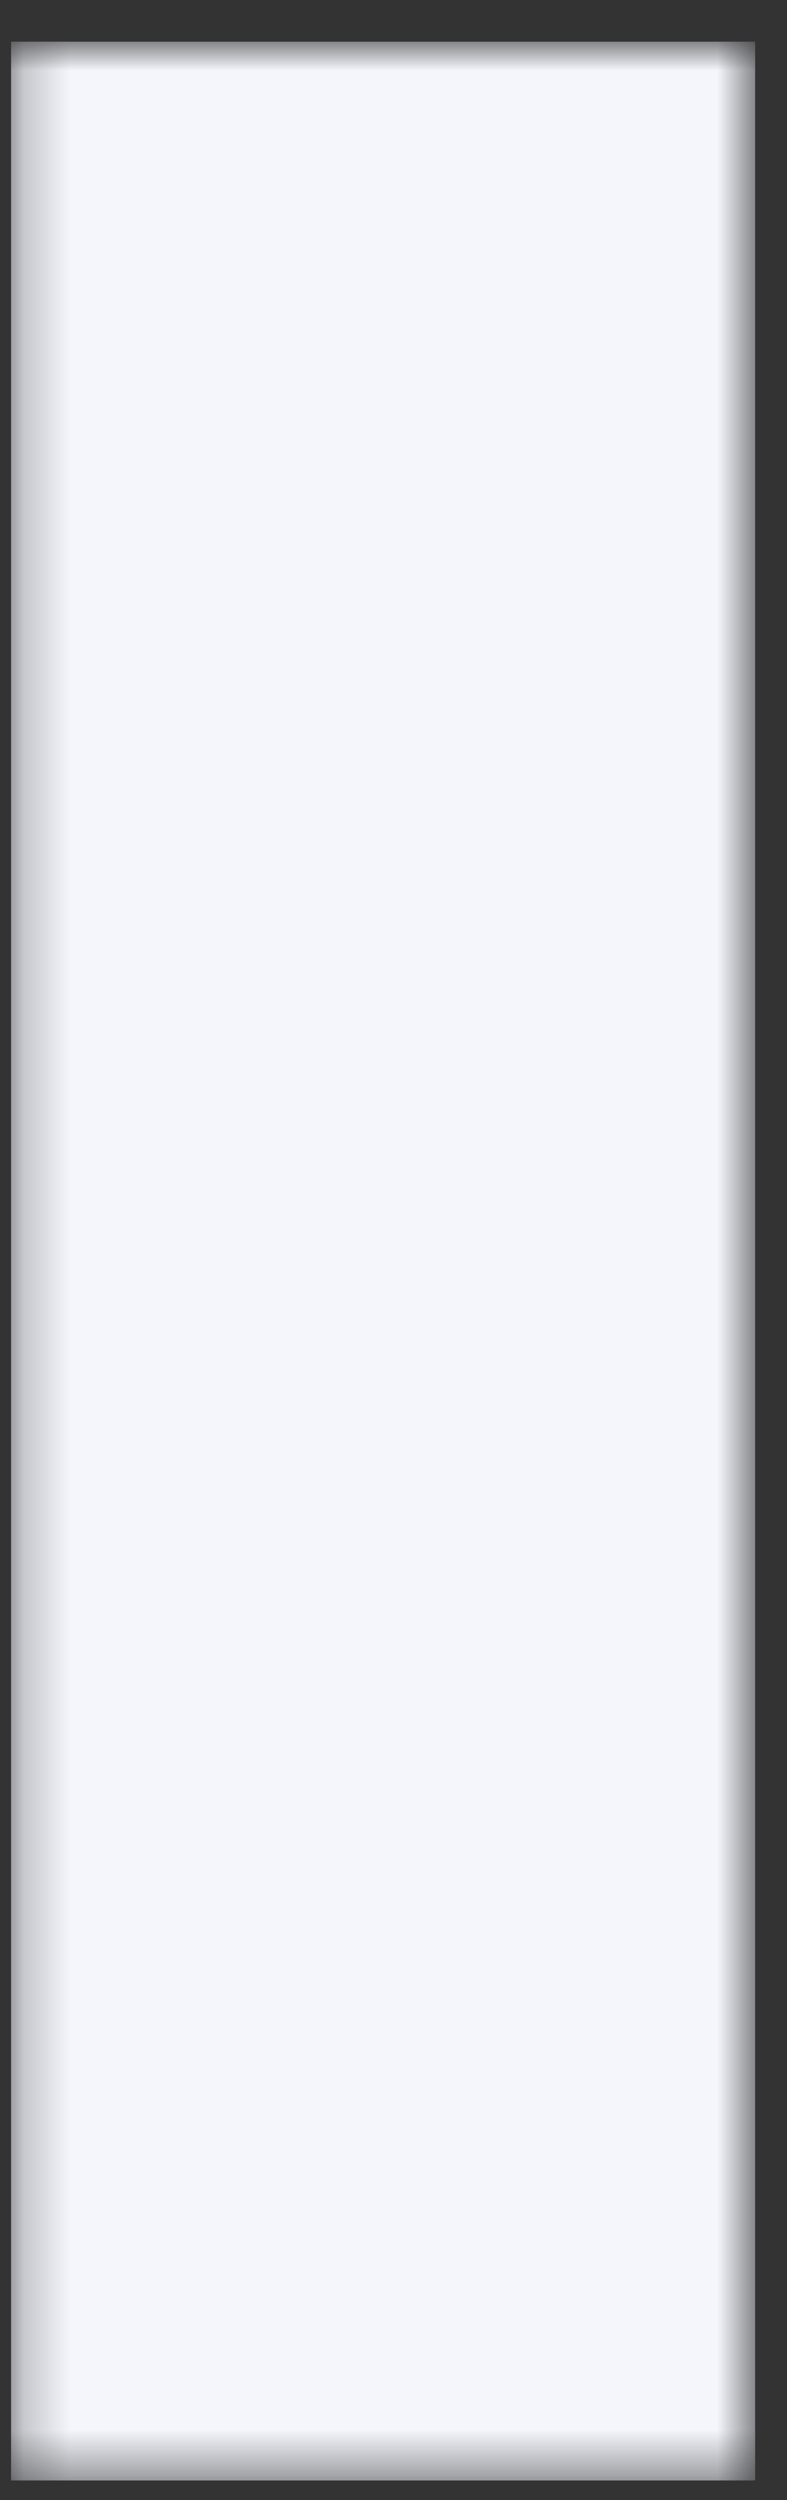<svg width="17" height="54" viewBox="0 0 17 54" fill="none" xmlns="http://www.w3.org/2000/svg">
<rect x="0" y="0" width="17" height="54" fill="#333333" stroke="none"/>
<mask id="mask0_3_3385" style="mask-type:luminance" maskUnits="userSpaceOnUse" x="0" y="0" width="17" height="54">
<path d="M0.239 0.921H16.312V53.577H0.239V0.921Z" fill="white"/>
</mask>
<g mask="url(#mask0_3_3385)">
<path d="M16.312 53.577H0.239V0.9H16.312V53.577Z" fill="#F4F6FC"/>
</g>
</svg>
